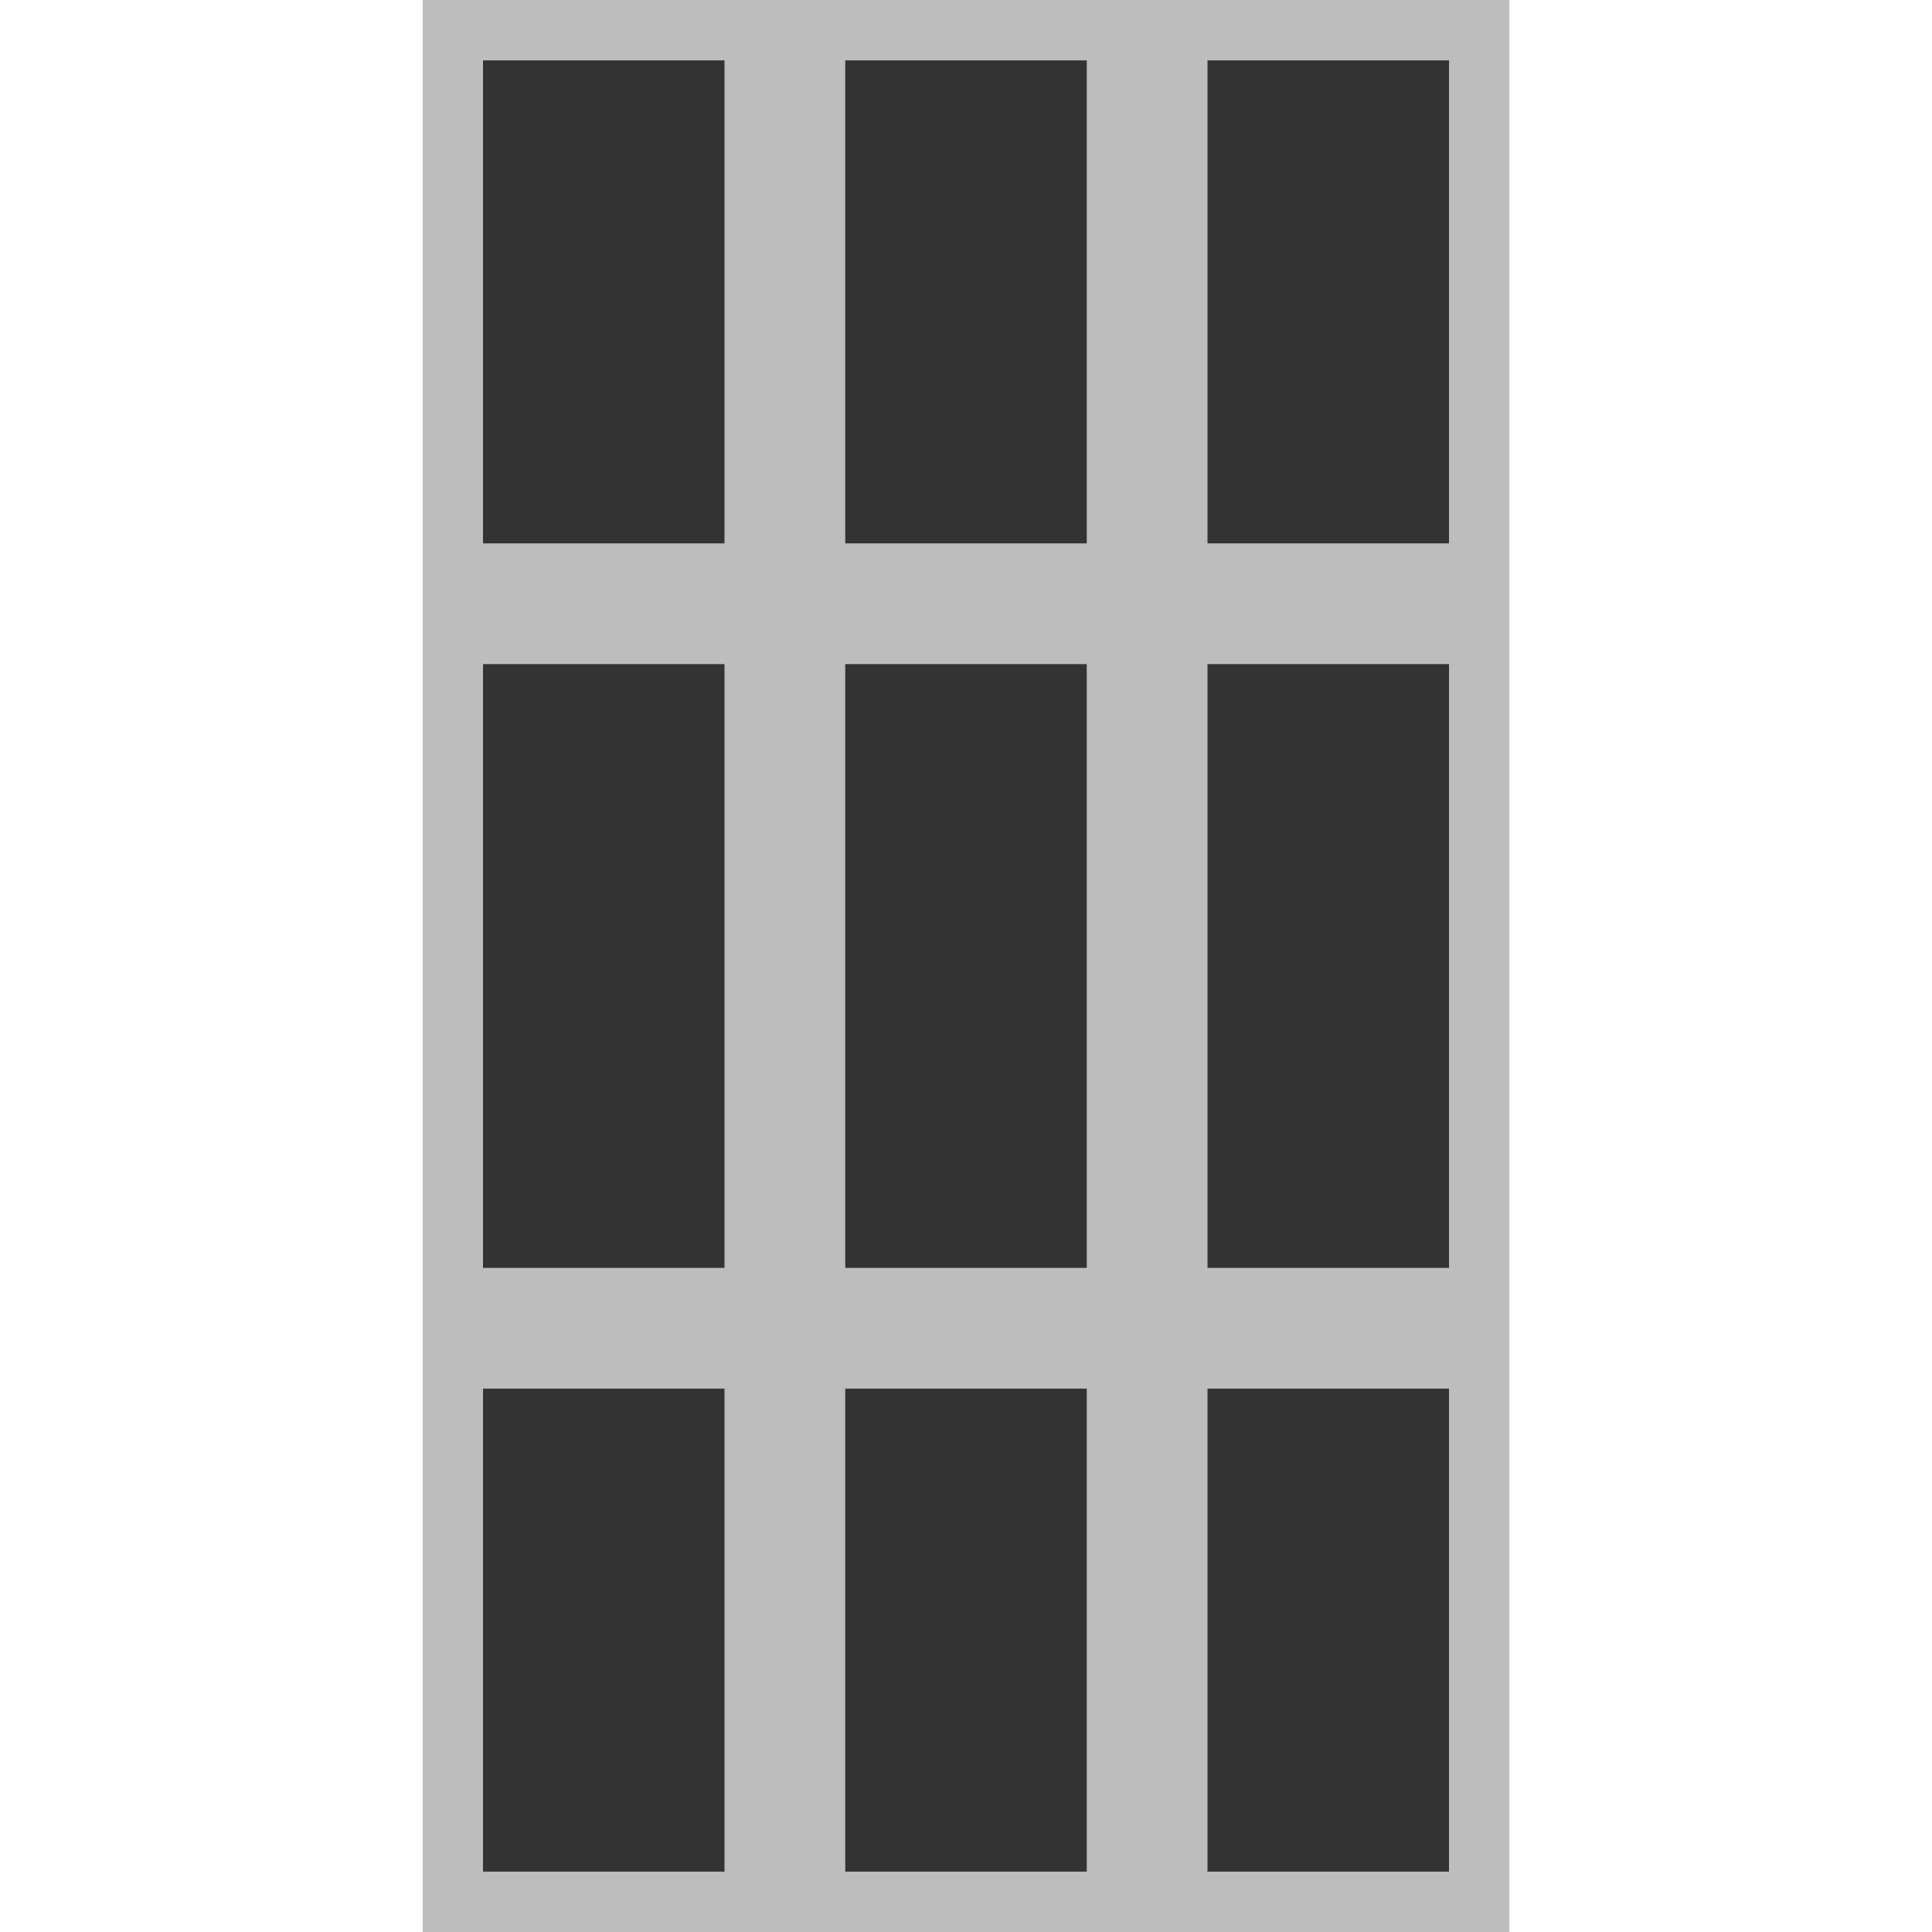 <svg id="mockup" xmlns="http://www.w3.org/2000/svg" viewBox="0 0 16 16"><defs><style>.cls-1{fill:#bdbdbd;}.cls-2{fill:#333;}</style></defs><g id="iconBackground"><rect class="cls-1" y="3.5" width="16" height="9" transform="translate(16 0) rotate(90)"/></g><g id="IconForeground"><rect class="cls-2" x="10" y="11.5" width="2" height="4" transform="translate(22 27) rotate(180)"/><rect class="cls-2" x="10" y="5.5" width="2" height="5" transform="translate(22 16) rotate(180)"/><rect class="cls-2" x="10" y="0.5" width="2" height="4" transform="translate(22 5) rotate(180)"/><rect class="cls-2" x="7" y="11.5" width="2" height="4" transform="translate(16 27) rotate(180)"/><rect class="cls-2" x="7" y="5.5" width="2" height="5" transform="translate(16 16) rotate(180)"/><rect class="cls-2" x="7" y="0.5" width="2" height="4" transform="translate(16 5) rotate(180)"/><rect class="cls-2" x="4" y="11.5" width="2" height="4" transform="translate(10 27) rotate(180)"/><rect class="cls-2" x="4" y="5.5" width="2" height="5" transform="translate(10 16) rotate(180)"/><rect class="cls-2" x="4" y="0.5" width="2" height="4" transform="translate(10 5) rotate(180)"/></g></svg>